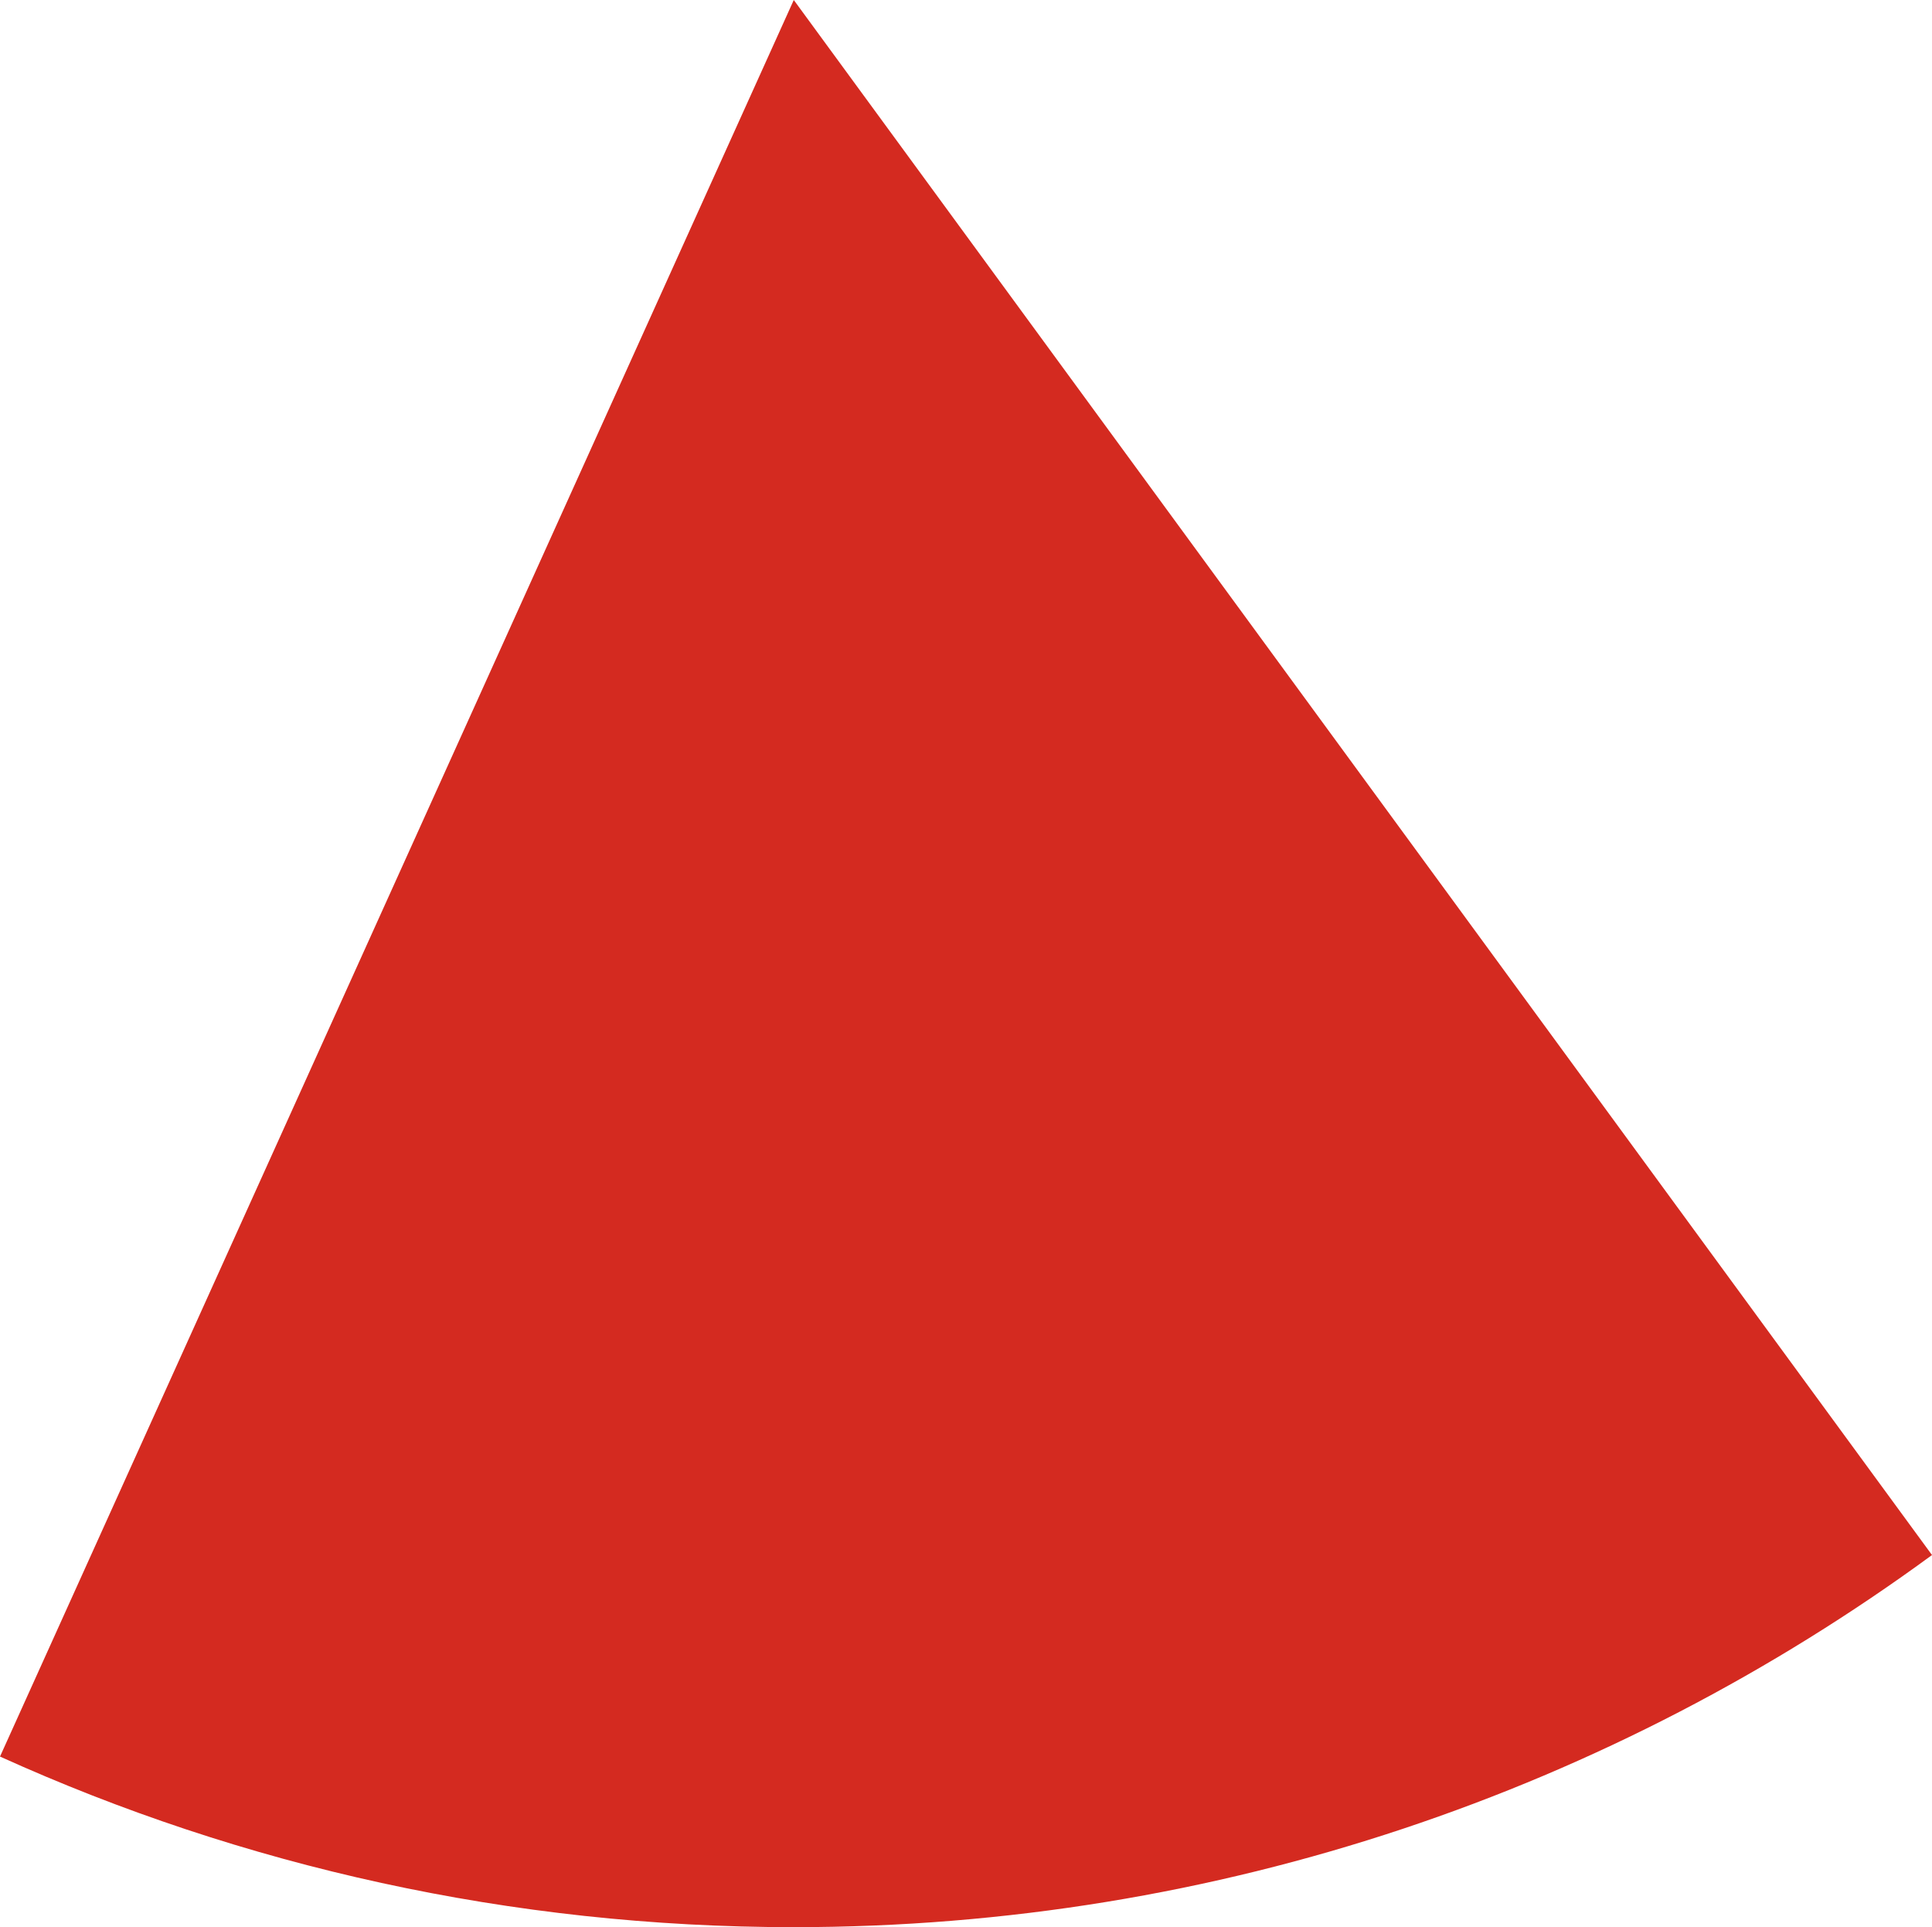 <svg xmlns="http://www.w3.org/2000/svg" class="inline" viewBox="0 0 70 69.81" preserveAspectRatio="xMidYMid meet" role="img">
  <title>Book 3, Prop 21 -- Red angle</title>
  <path class="fill-red" d="M0,63.63c8.77,3.97,18.51,6.18,28.76,6.18c15.43,0,29.68-5.01,41.24-13.48L28.76,0L0,63.63z" style="fill:#d42a20;fill-opacity:1;stroke-opacity:0;"/>
</svg>
